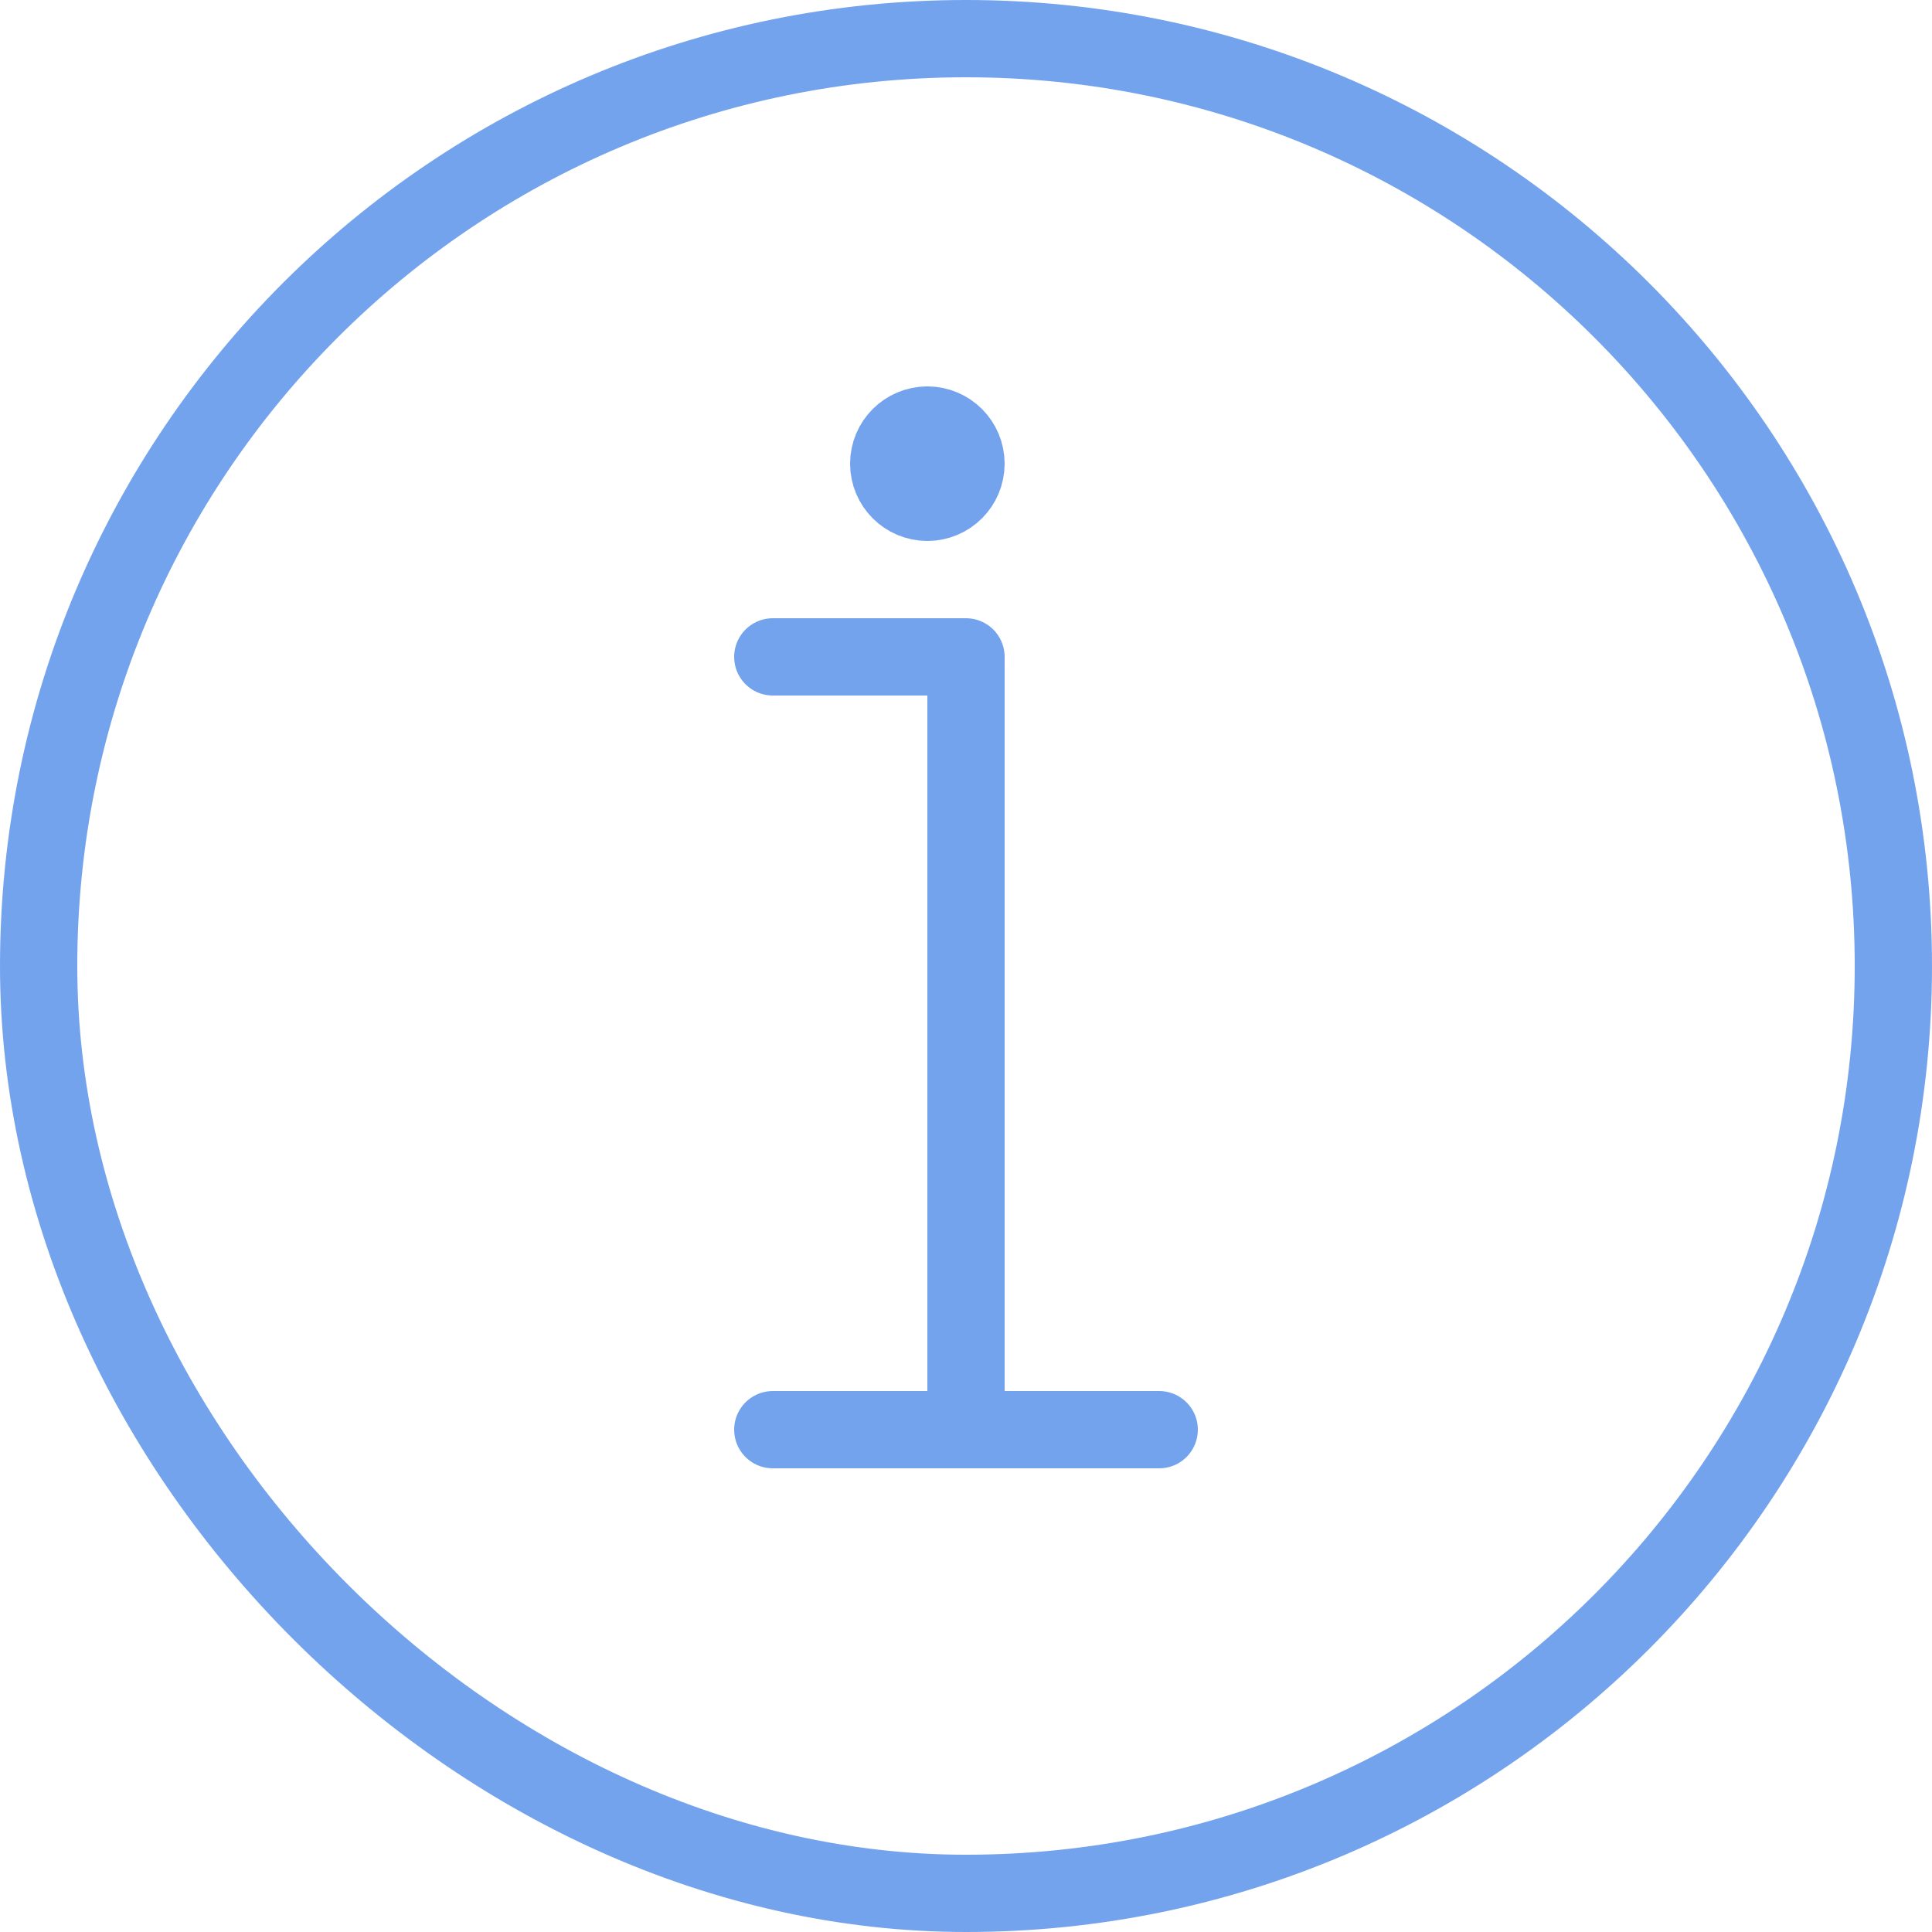 <svg width="25" height="25" viewBox="0 0 25 25" fill="none" xmlns="http://www.w3.org/2000/svg">
<path d="M24.5 12.5C24.5 19.127 19.127 24.5 12.5 24.5C6.229 24.5 0.5 18.788 0.5 12.5C0.5 5.873 5.873 0.5 12.5 0.5C19.127 0.5 24.5 5.873 24.5 12.5Z" stroke="#74A3EE" stroke-linecap="round" stroke-linejoin="round"/>
<path d="M10 8.5H12.5V18.5M12.5 18.5H15M12.5 18.5H10M12 5.5C11.724 5.5 11.5 5.724 11.5 6C11.5 6.276 11.724 6.5 12 6.5C12.276 6.5 12.5 6.276 12.5 6C12.5 5.724 12.276 5.5 12 5.5Z" stroke="#74A3EE" stroke-linecap="round" stroke-linejoin="round"/>
</svg>
